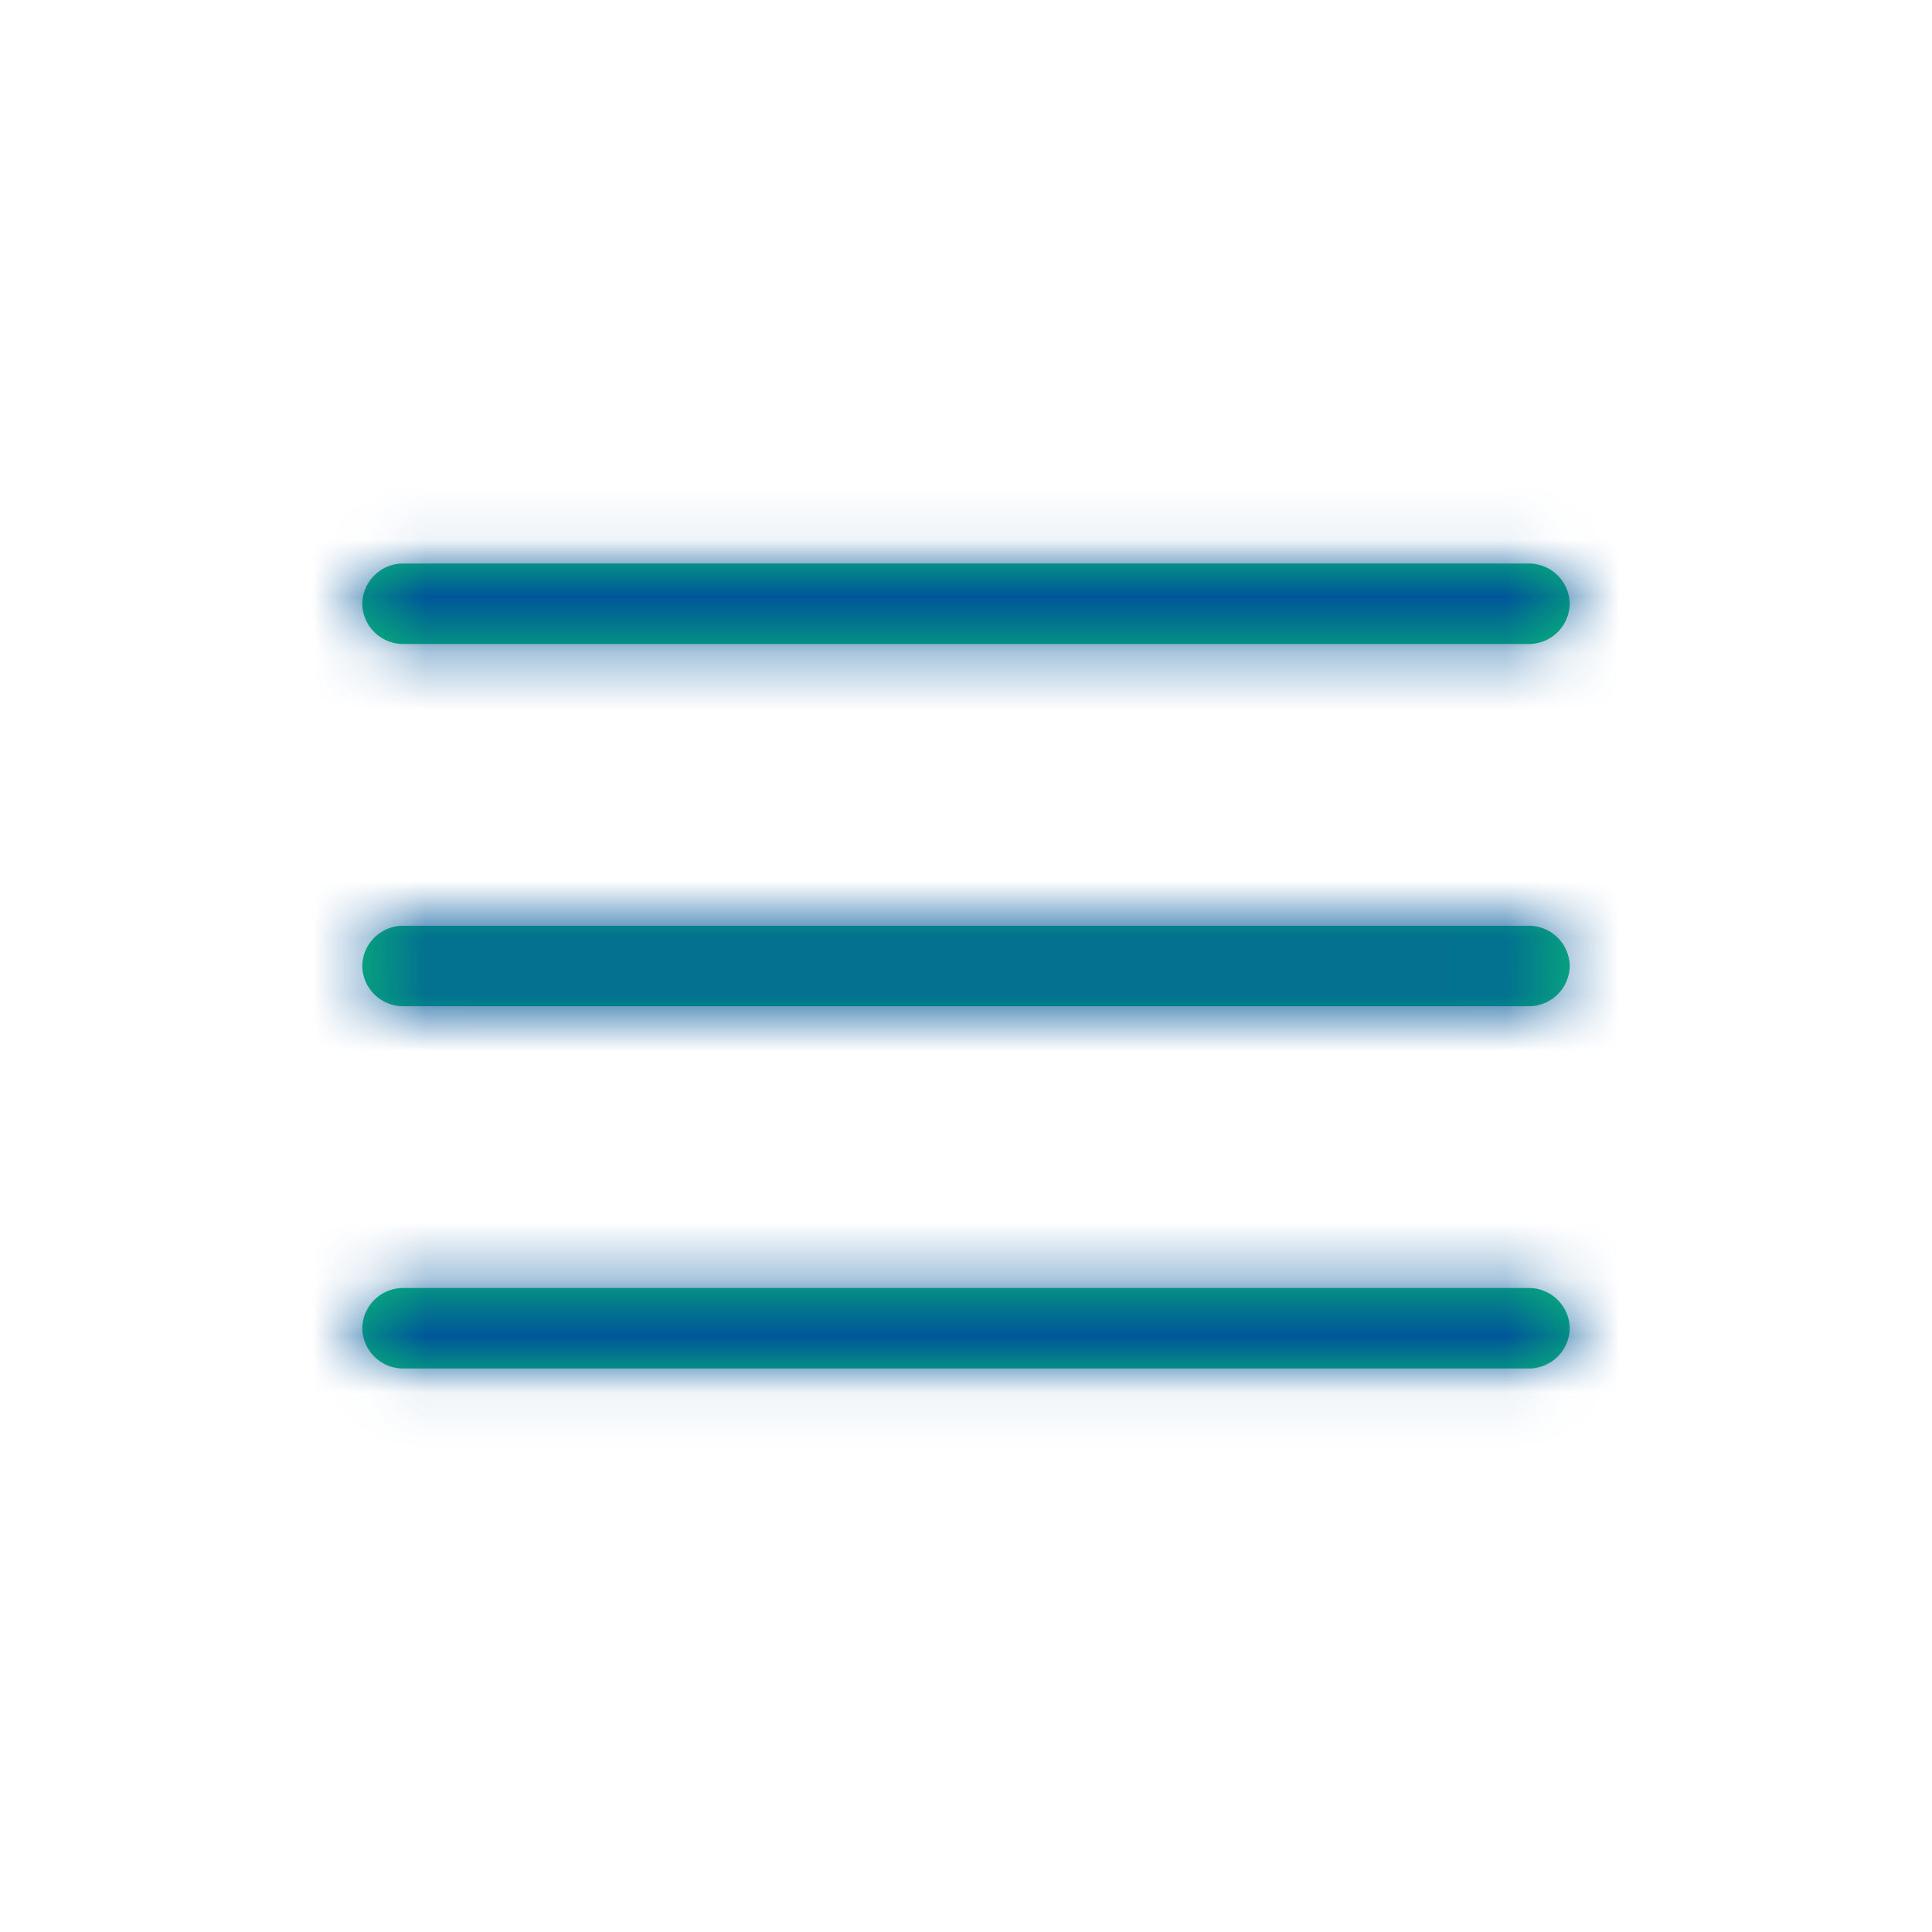 <svg xmlns="http://www.w3.org/2000/svg" xmlns:xlink="http://www.w3.org/1999/xlink" width="34" height="34" viewBox="0 0 34 34">
    <defs>
        <path id="a" d="M7.108 11.333a.72.72 0 0 1-.733-.708.72.72 0 0 1 .733-.708h19.784a.72.72 0 0 1 .733.708.72.72 0 0 1-.733.708H7.108zm0 6.375A.72.72 0 0 1 6.375 17a.72.72 0 0 1 .733-.708h19.784a.72.72 0 0 1 .733.708.72.72 0 0 1-.733.708H7.108zm0 6.375a.72.72 0 0 1-.733-.708.72.72 0 0 1 .733-.708h19.784a.72.72 0 0 1 .733.708.72.72 0 0 1-.733.708H7.108z"/>
    </defs>
    <g fill="none" fill-rule="evenodd">
        <path d="M0 0h34v34H0z"/>
        <path fill="transparent" d="M34 34H0V0h34z"/>
        <mask id="b" fill="#fff">
            <use xlink:href="#a"/>
        </mask>
        <use fill="#0ABB76" fill-rule="nonzero" xlink:href="#a"/>
        <g fill="#005699" mask="url(#b)">
            <path d="M0 0h34v34H0z"/>
        </g>
    </g>
</svg>
